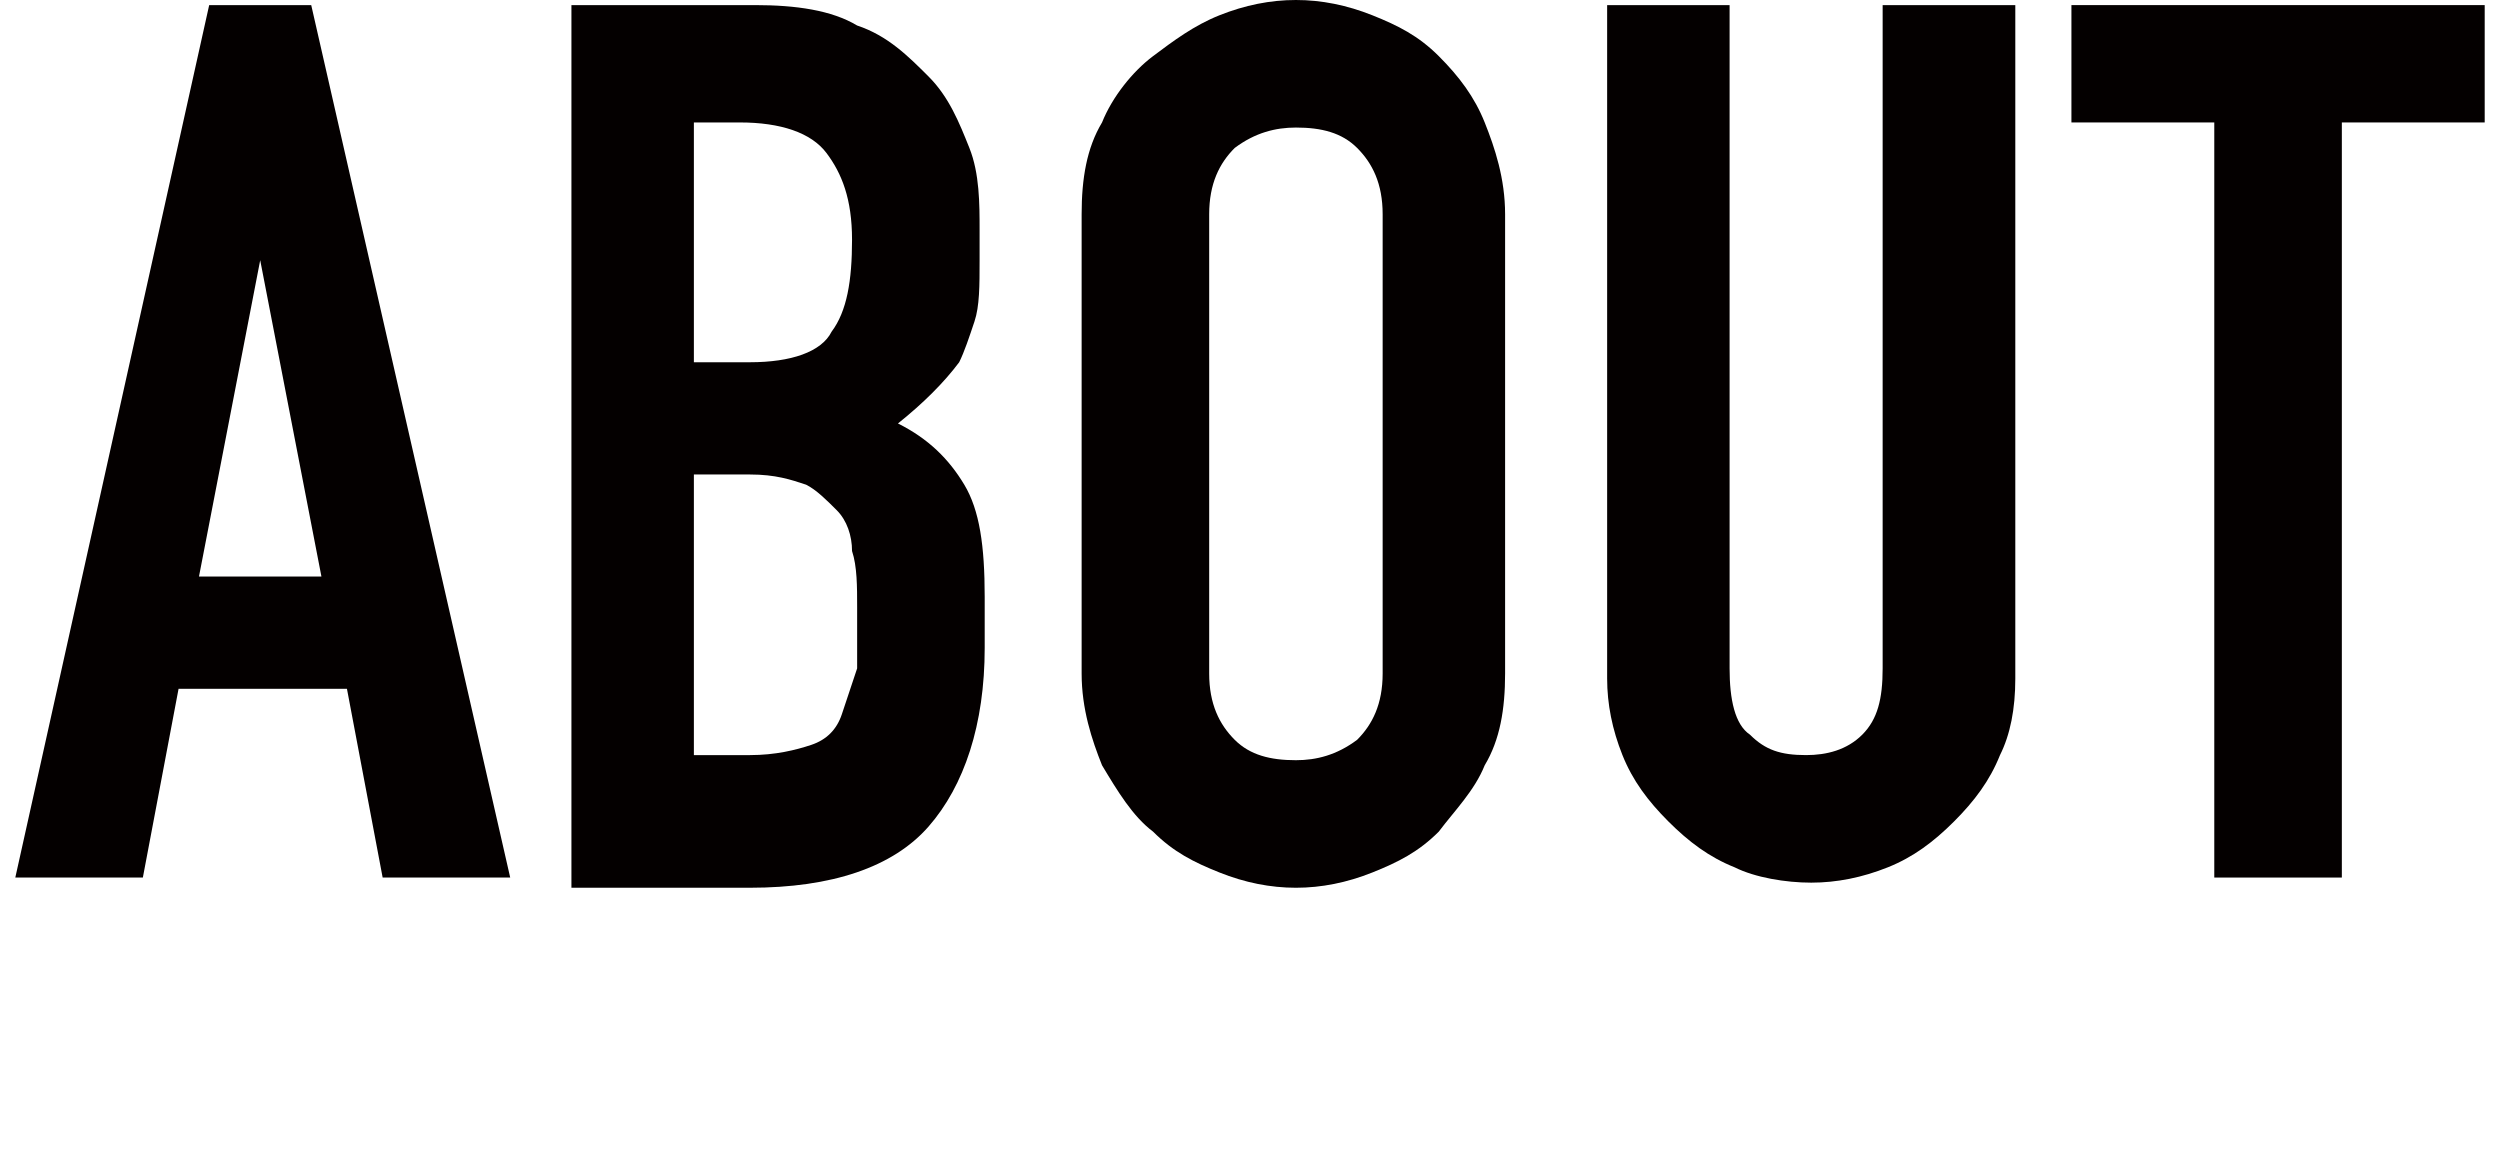 <?xml version="1.0" encoding="utf-8"?>
<!-- Generator: Adobe Illustrator 25.4.1, SVG Export Plug-In . SVG Version: 6.00 Build 0)  -->
<svg version="1.1" id="レイヤー_1" xmlns="http://www.w3.org/2000/svg" xmlns:xlink="http://www.w3.org/1999/xlink" x="0px"
	 y="0px" viewBox="0 0 49 23" style="enable-background:new 0 0 49 23;" xml:space="preserve">
<style type="text/css">
	.st0{fill:#040000;}
</style>
<g>
	<path class="st0" d="M0.3,17.2L4.1,0.1h2L10,17.2H7.5l-0.7-3.7H3.5l-0.7,3.7H0.3z M6.3,11.3L5.1,5.1h0l-1.2,6.2H6.3z"/>
	<path class="st0" d="M11.2,17.2V0.1h3.6c0.8,0,1.5,0.1,2,0.4c0.6,0.2,1,0.6,1.4,1c0.4,0.4,0.6,0.9,0.8,1.4c0.2,0.5,0.2,1.1,0.2,1.6
		v0.6c0,0.5,0,0.9-0.1,1.2c-0.1,0.3-0.2,0.6-0.3,0.8c-0.3,0.4-0.7,0.8-1.2,1.2c0.6,0.3,1,0.7,1.3,1.2c0.3,0.5,0.4,1.2,0.4,2.2v1
		c0,1.5-0.4,2.7-1.1,3.5c-0.7,0.8-1.9,1.2-3.5,1.2H11.2z M13.6,2.4v4.7h1.1c0.8,0,1.4-0.2,1.6-0.6c0.3-0.4,0.4-1,0.4-1.8
		c0-0.8-0.2-1.3-0.5-1.7c-0.3-0.4-0.9-0.6-1.7-0.6H13.6z M13.6,9.3v5.5h1.1c0.5,0,0.9-0.1,1.2-0.2c0.3-0.1,0.5-0.3,0.6-0.6
		c0.1-0.3,0.2-0.6,0.3-0.9c0-0.4,0-0.7,0-1.2c0-0.4,0-0.8-0.1-1.1c0-0.3-0.1-0.6-0.3-0.8c-0.2-0.2-0.4-0.4-0.6-0.5
		c-0.3-0.1-0.6-0.2-1.1-0.2H13.6z"/>
	<path class="st0" d="M21.2,4.2c0-0.7,0.1-1.3,0.4-1.8c0.2-0.5,0.6-1,1-1.3c0.4-0.3,0.8-0.6,1.3-0.8c0.5-0.2,1-0.3,1.5-0.3
		c0.5,0,1,0.1,1.5,0.3c0.5,0.2,0.9,0.4,1.3,0.8c0.4,0.4,0.7,0.8,0.9,1.3c0.2,0.5,0.4,1.1,0.4,1.8v9c0,0.7-0.1,1.3-0.4,1.8
		c-0.2,0.5-0.6,0.9-0.9,1.3c-0.4,0.4-0.8,0.6-1.3,0.8c-0.5,0.2-1,0.3-1.5,0.3c-0.5,0-1-0.1-1.5-0.3c-0.5-0.2-0.9-0.4-1.3-0.8
		c-0.4-0.3-0.7-0.8-1-1.3c-0.2-0.5-0.4-1.1-0.4-1.8V4.2z M23.7,13.2c0,0.6,0.2,1,0.5,1.3c0.3,0.3,0.7,0.4,1.2,0.4
		c0.4,0,0.8-0.1,1.2-0.4c0.3-0.3,0.5-0.7,0.5-1.3v-9c0-0.6-0.2-1-0.5-1.3c-0.3-0.3-0.7-0.4-1.2-0.4c-0.4,0-0.8,0.1-1.2,0.4
		c-0.3,0.3-0.5,0.7-0.5,1.3V13.2z"/>
	<path class="st0" d="M39.5,0.1v13.2c0,0.6-0.1,1.1-0.3,1.5c-0.2,0.5-0.5,0.9-0.9,1.3c-0.4,0.4-0.8,0.7-1.3,0.9
		c-0.5,0.2-1,0.3-1.5,0.3s-1.1-0.1-1.5-0.3c-0.5-0.2-0.9-0.5-1.3-0.9c-0.4-0.4-0.7-0.8-0.9-1.3c-0.2-0.5-0.3-1-0.3-1.5V0.1h2.4v13
		c0,0.6,0.1,1.1,0.4,1.3c0.3,0.3,0.6,0.4,1.1,0.4c0.4,0,0.8-0.1,1.1-0.4c0.3-0.3,0.4-0.7,0.4-1.3v-13H39.5z"/>
	<path class="st0" d="M43.4,17.2V2.4h-2.8V0.1h8.1v2.3h-2.8v14.8H43.4z"/>
</g>
</svg>
